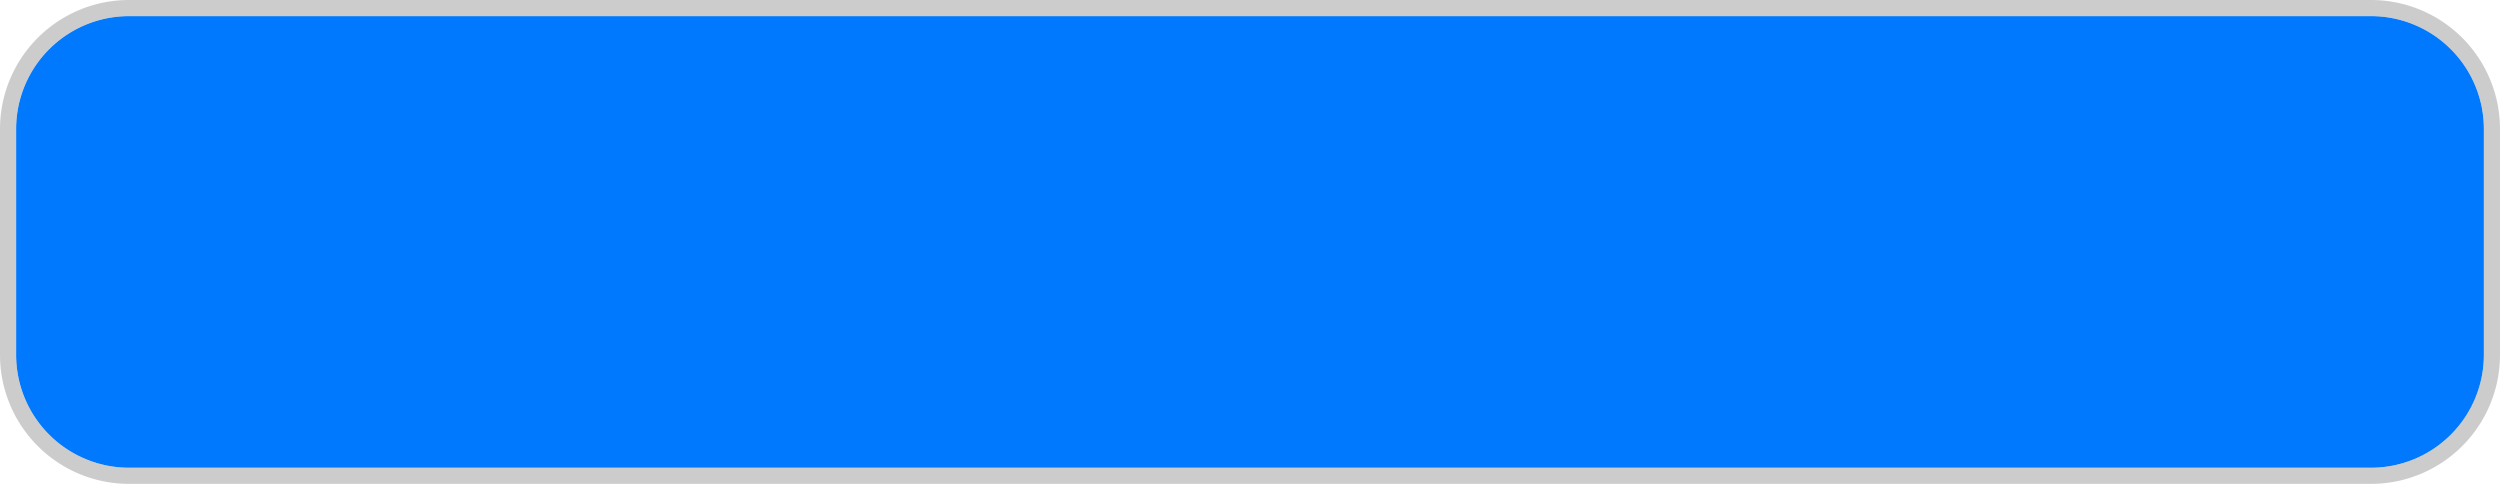 ﻿<?xml version="1.0" encoding="utf-8"?>
<svg version="1.1" xmlns:xlink="http://www.w3.org/1999/xlink" width="155px" height="30px" xmlns="http://www.w3.org/2000/svg">
  <g transform="matrix(1 0 0 1 -541 -510 )">
    <path d="M 542 518  A 7 7 0 0 1 549 511 L 688 511  A 7 7 0 0 1 695 518 L 695 532  A 7 7 0 0 1 688 539 L 549 539  A 7 7 0 0 1 542 532 L 542 518  Z " fill-rule="nonzero" fill="#0079fe" stroke="none" />
    <path d="M 541.5 518  A 7.5 7.5 0 0 1 549 510.5 L 688 510.5  A 7.5 7.5 0 0 1 695.5 518 L 695.5 532  A 7.5 7.5 0 0 1 688 539.5 L 549 539.5  A 7.5 7.5 0 0 1 541.5 532 L 541.5 518  Z " stroke-width="1" stroke="#999999" fill="none" stroke-opacity="0.502" />
  </g>
</svg>